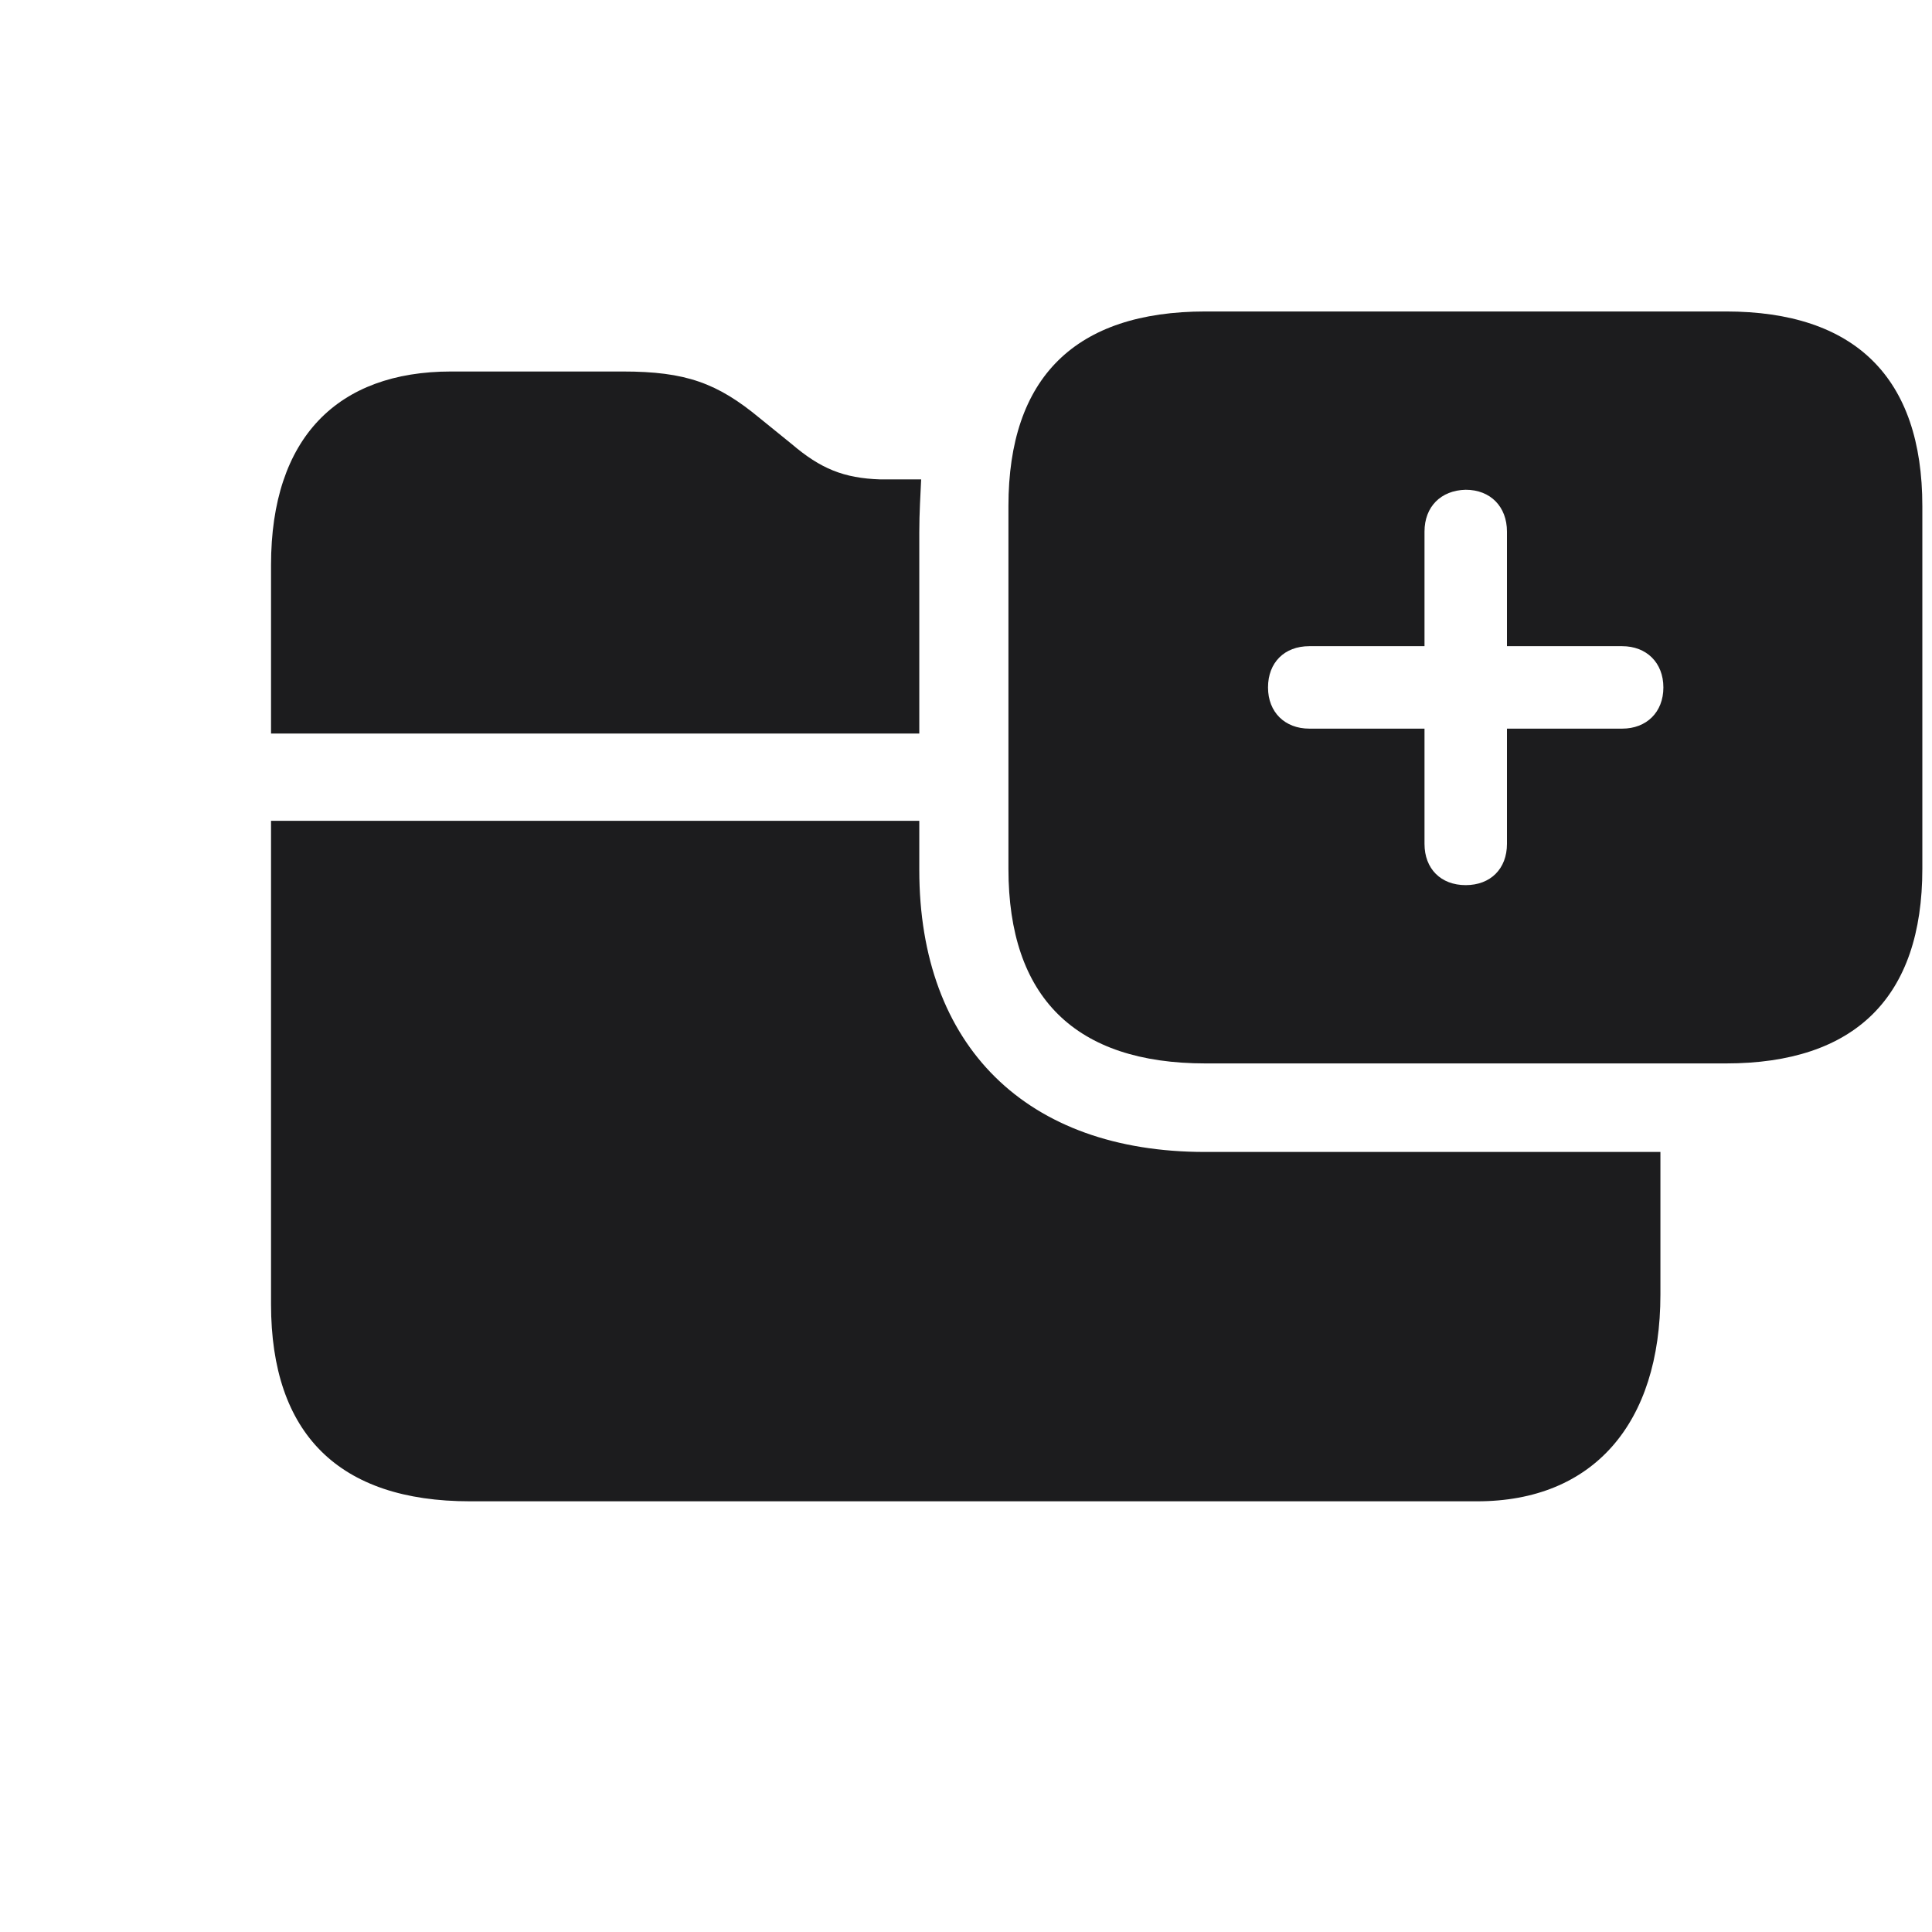 <svg width="28" height="28" viewBox="0 0 28 28" fill="none" xmlns="http://www.w3.org/2000/svg">
<path d="M17.472 15.412H25.013C26.885 15.412 27.86 14.454 27.86 12.591V7.335C27.86 5.472 26.885 4.514 25.013 4.514H17.472C15.582 4.514 14.615 5.472 14.615 7.335V12.591C14.615 14.454 15.582 15.412 17.472 15.412ZM3.928 10.631H13.323V7.713C13.323 7.432 13.341 7.159 13.35 6.948C13.13 6.948 12.98 6.948 12.761 6.948C12.225 6.931 11.891 6.79 11.477 6.438L11.012 6.061C10.396 5.551 9.939 5.384 9.025 5.384H6.538C4.895 5.384 3.928 6.342 3.928 8.188V10.631ZM21.242 12.828C20.882 12.828 20.645 12.591 20.645 12.23V10.56H18.975C18.623 10.56 18.377 10.323 18.377 9.963C18.377 9.603 18.614 9.365 18.975 9.365H20.645V7.704C20.645 7.344 20.882 7.106 21.242 7.098C21.602 7.098 21.84 7.344 21.84 7.704V9.365H23.51C23.861 9.365 24.107 9.603 24.107 9.963C24.107 10.323 23.861 10.56 23.51 10.56H21.84V12.23C21.84 12.591 21.602 12.828 21.242 12.828ZM6.811 21.758H21.409C23.088 21.758 24.064 20.633 24.064 18.761V16.695H17.463C14.879 16.695 13.323 15.166 13.323 12.608V11.896H3.928V18.901C3.928 20.782 4.912 21.758 6.811 21.758Z" fill="#1C1C1E"/>
</svg>
